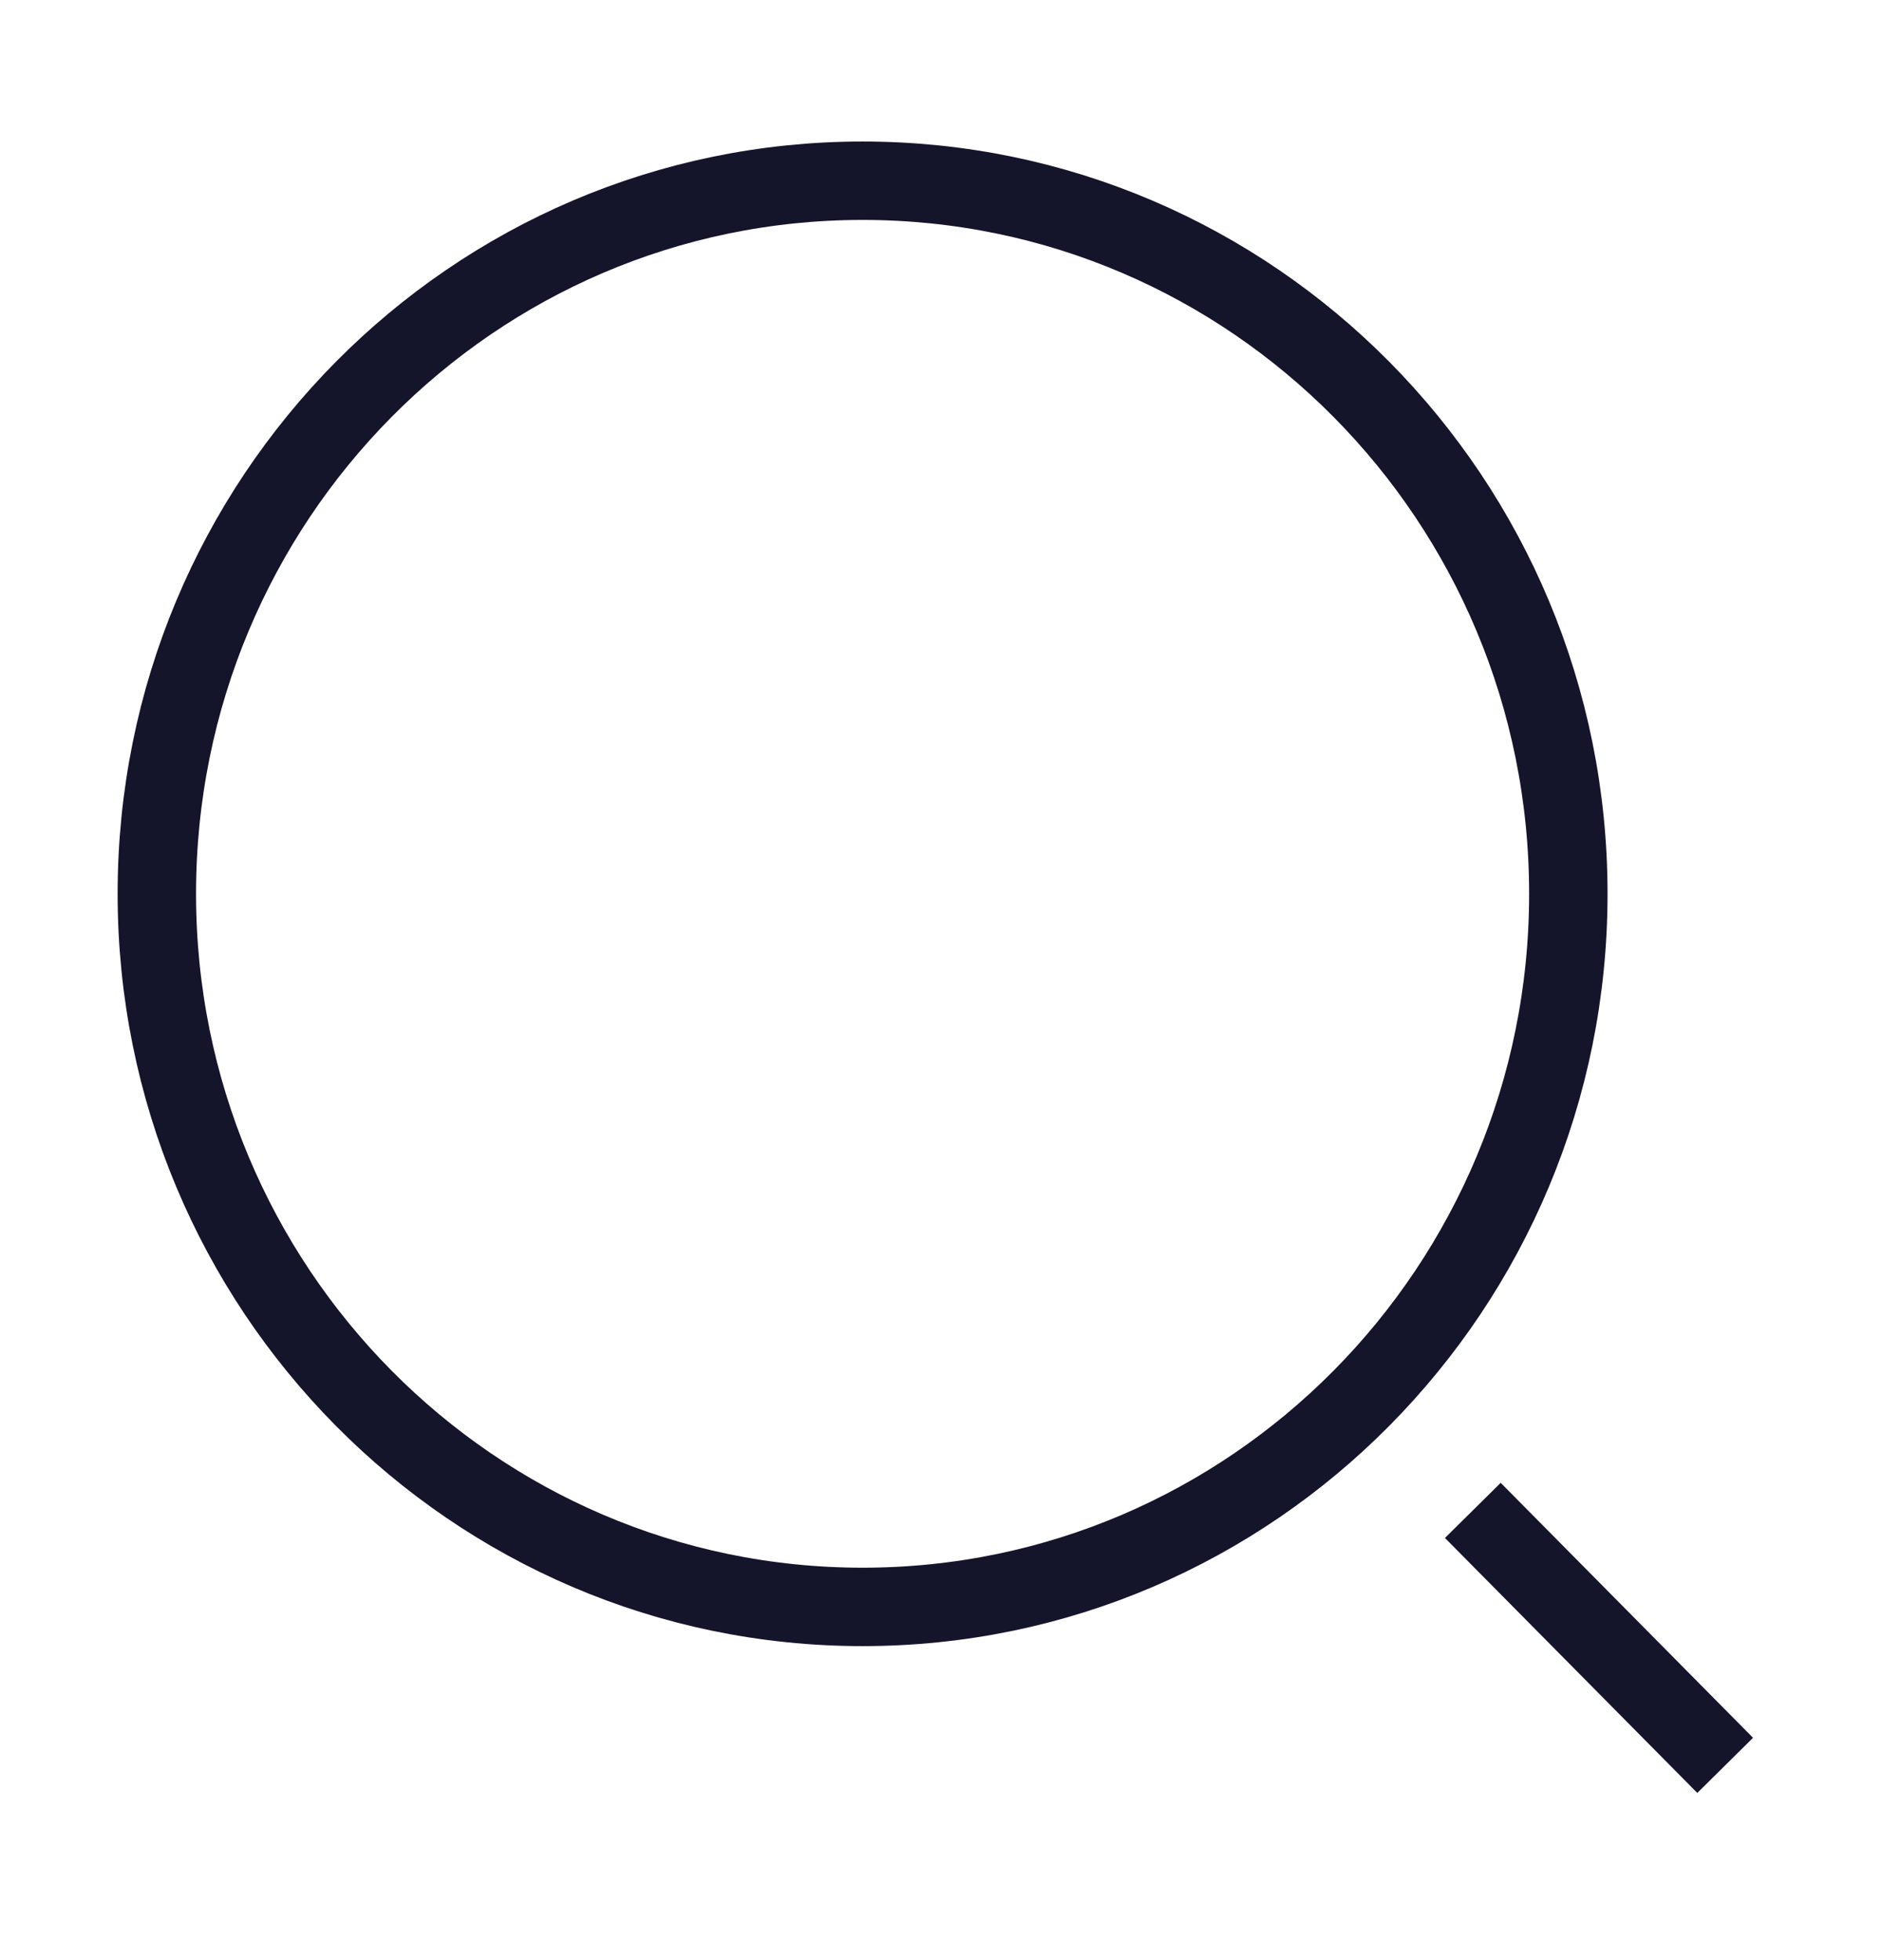 <svg width="24" height="25" viewBox="0 0 24 25" fill="none" xmlns="http://www.w3.org/2000/svg">
<path d="M11 20.495C15.971 20.495 20 16.423 20 11.4C20 6.377 15.971 2.305 11 2.305C6.029 2.305 2 6.377 2 11.4C2 16.423 6.029 20.495 11 20.495Z" stroke="#14142B"/>
<path d="M22 22.516L18.782 19.264" stroke="#14142B"/>
</svg>
